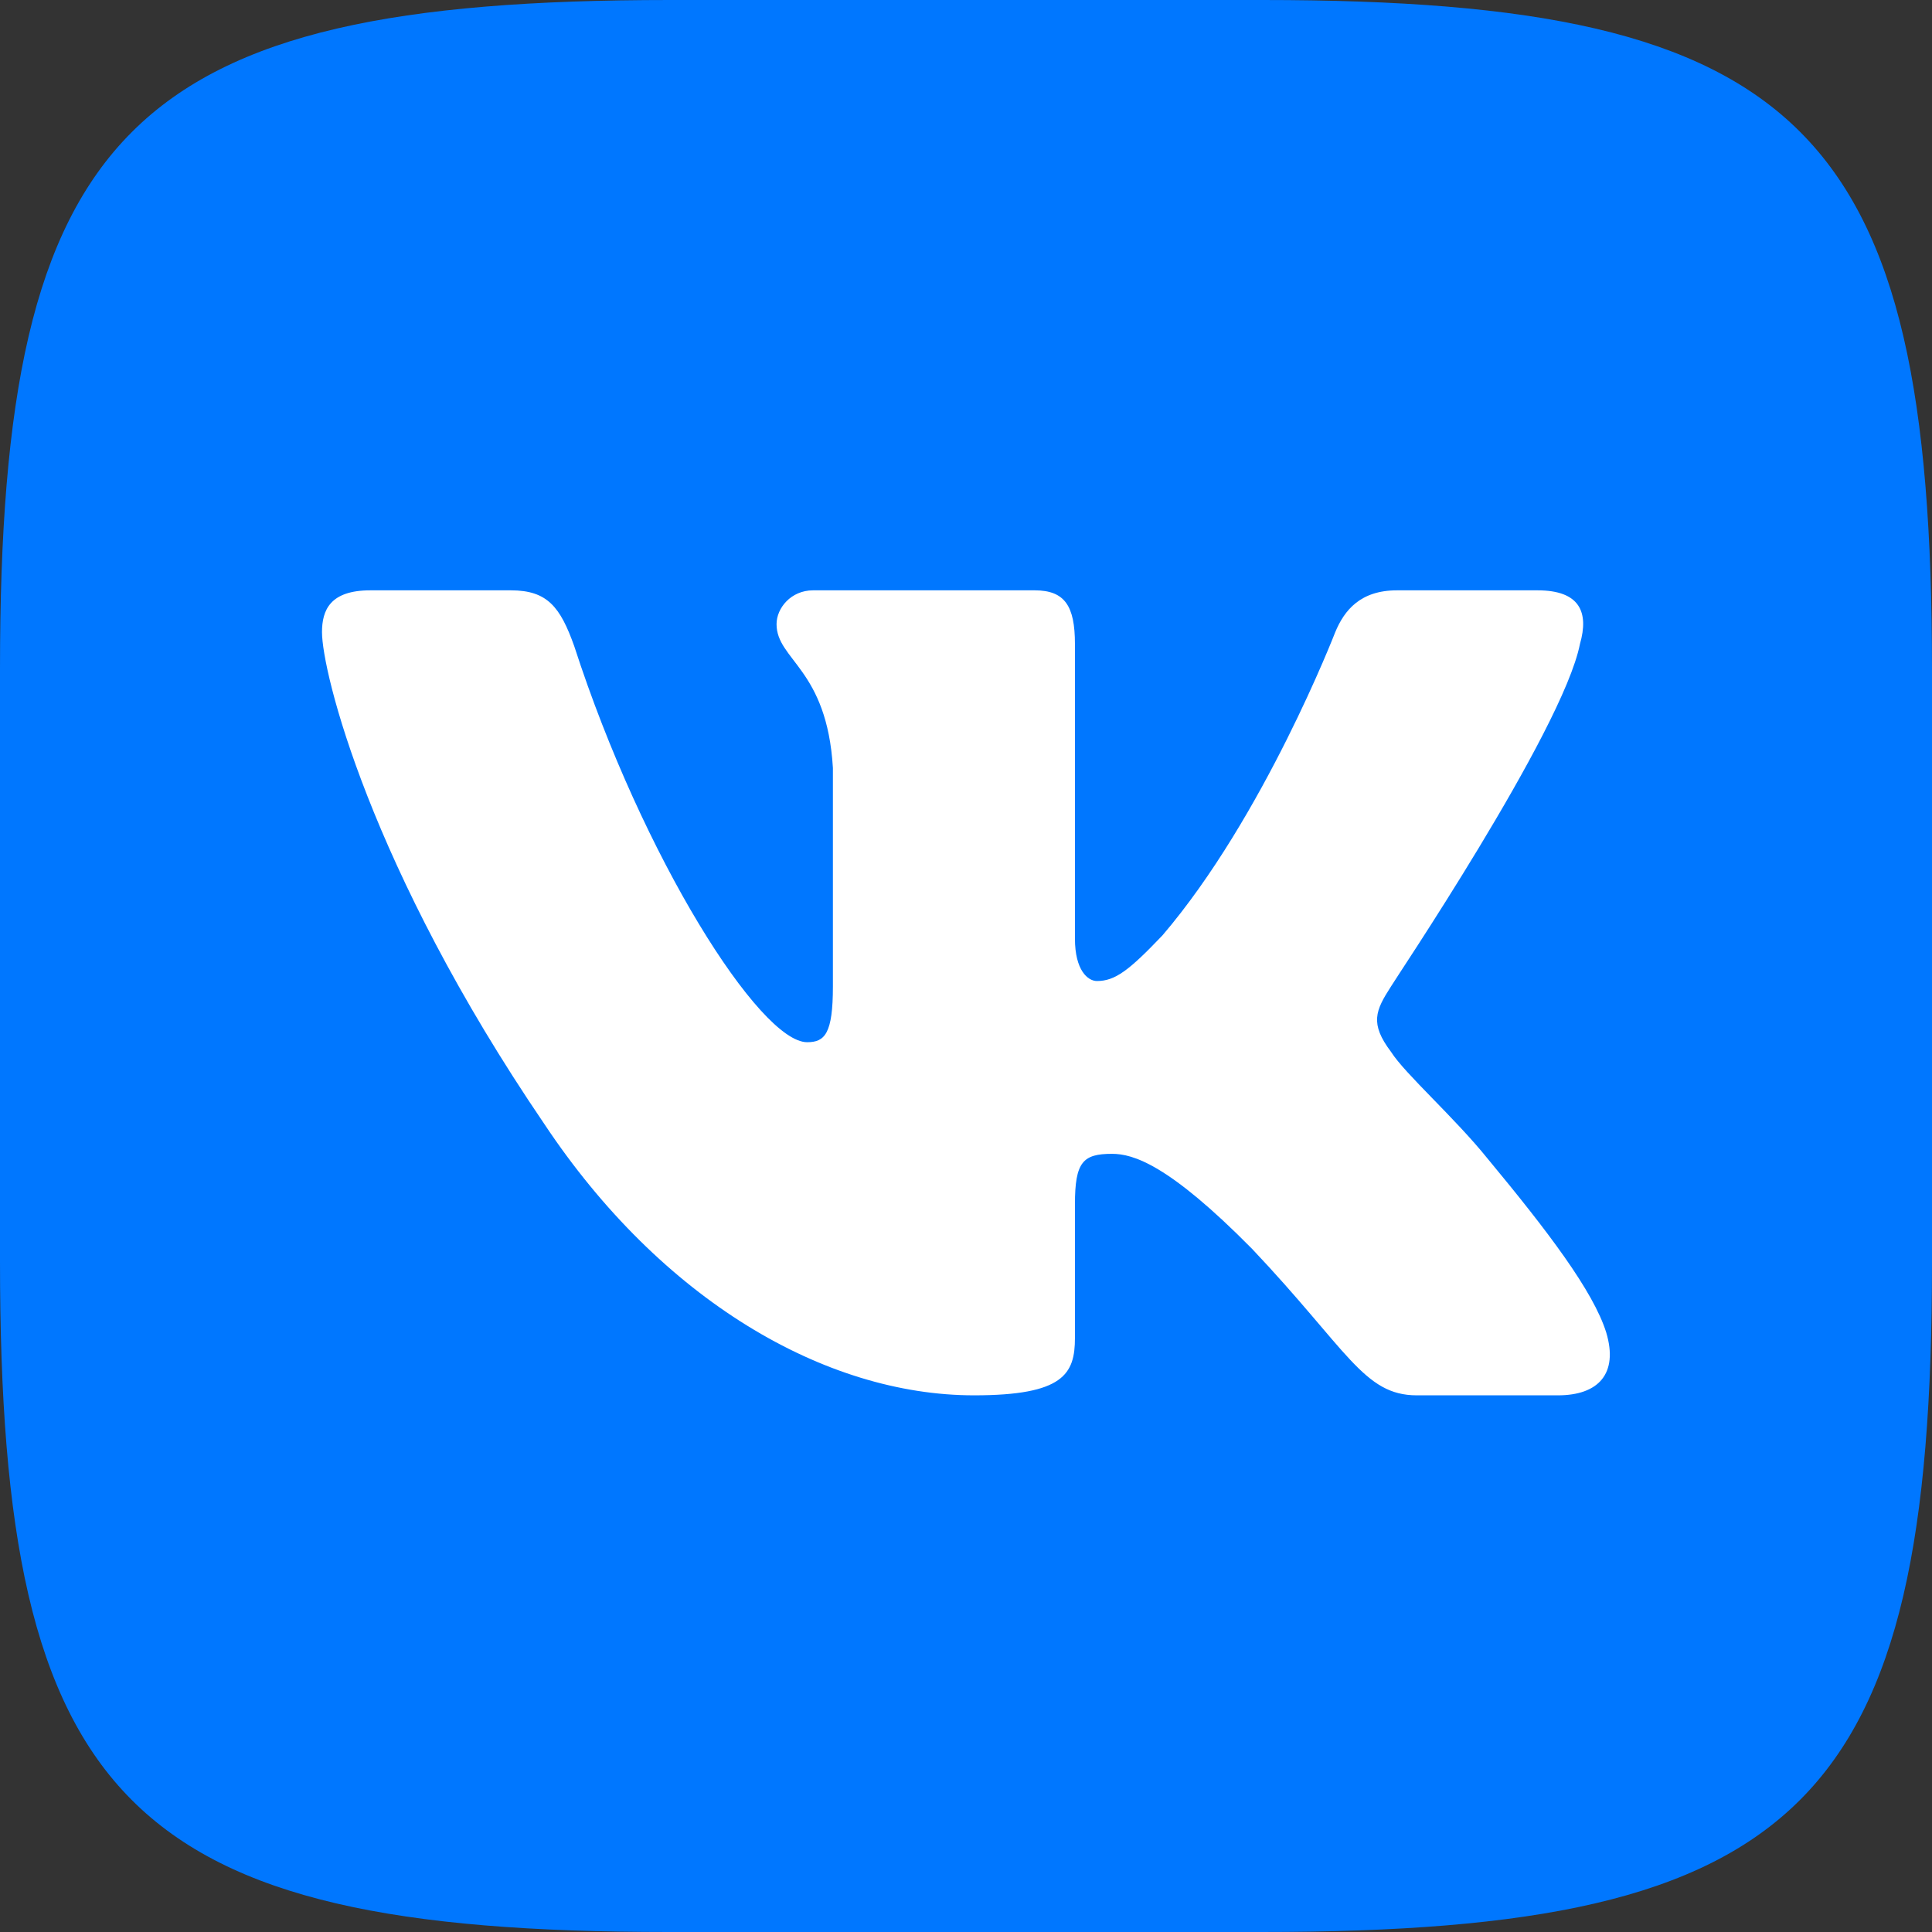 <svg width="36" height="36" viewBox="0 0 36 36" fill="none" xmlns="http://www.w3.org/2000/svg" xmlns:xlink="http://www.w3.org/1999/xlink">
	<rect x="0" y="0" width="36" height="36" fill="#333333" stroke="none"/>
	<desc>
			Created with Pixso.
	</desc>
	<defs/>
	<rect id="Property 1=Default" rx="0" width="35" height="35" transform="translate(0.5 0.5)" fill="#FFFFFF" fill-opacity="0"/>
	<path id="Vector" d="M12.48 0L23.53 0C33.61 0 36 2.4 36 12.48L36 23.53C36 33.61 33.59 36 23.51 36L12.46 36C2.38 36 0 33.59 0 23.51L0 12.46C0 2.4 2.4 0 12.48 0Z" fill="#0077FF" fill-opacity="1" fill-rule="nonzero"/>
	<path id="Logo" d="M29.44 12C29.61 11.41 29.44 11 28.65 11L26.03 11C25.35 11 25.05 11.37 24.88 11.78C24.88 11.78 23.55 15.22 21.66 17.43C21.04 18.08 20.78 18.28 20.44 18.28C20.27 18.28 20.03 18.08 20.03 17.49L20.03 12C20.03 11.29 19.84 11 19.28 11L15.15 11C14.74 11 14.47 11.33 14.47 11.63C14.47 12.3 15.41 12.46 15.52 14.31L15.52 18.38C15.52 19.26 15.37 19.42 15.04 19.42C14.16 19.42 11.98 15.99 10.7 12.04C10.44 11.31 10.2 11 9.52 11L6.9 11C6.15 11 6 11.37 6 11.78C6 12.51 6.88 16.15 10.14 20.94C12.32 24.22 15.37 26 18.15 26C19.82 26 20.03 25.6 20.03 24.93L20.03 22.44C20.03 21.65 20.18 21.5 20.72 21.5C21.11 21.5 21.77 21.69 23.33 23.27C25.11 25.15 25.41 26 26.4 26L29.03 26C29.78 26 30.16 25.6 29.93 24.83C29.69 24.06 28.84 22.94 27.72 21.59C27.1 20.82 26.18 20.01 25.92 19.6C25.52 19.07 25.63 18.83 25.92 18.38C25.92 18.36 29.12 13.62 29.44 12Z" fill="#FFFFFF" fill-opacity="1" fill-rule="evenodd"/>
</svg>
